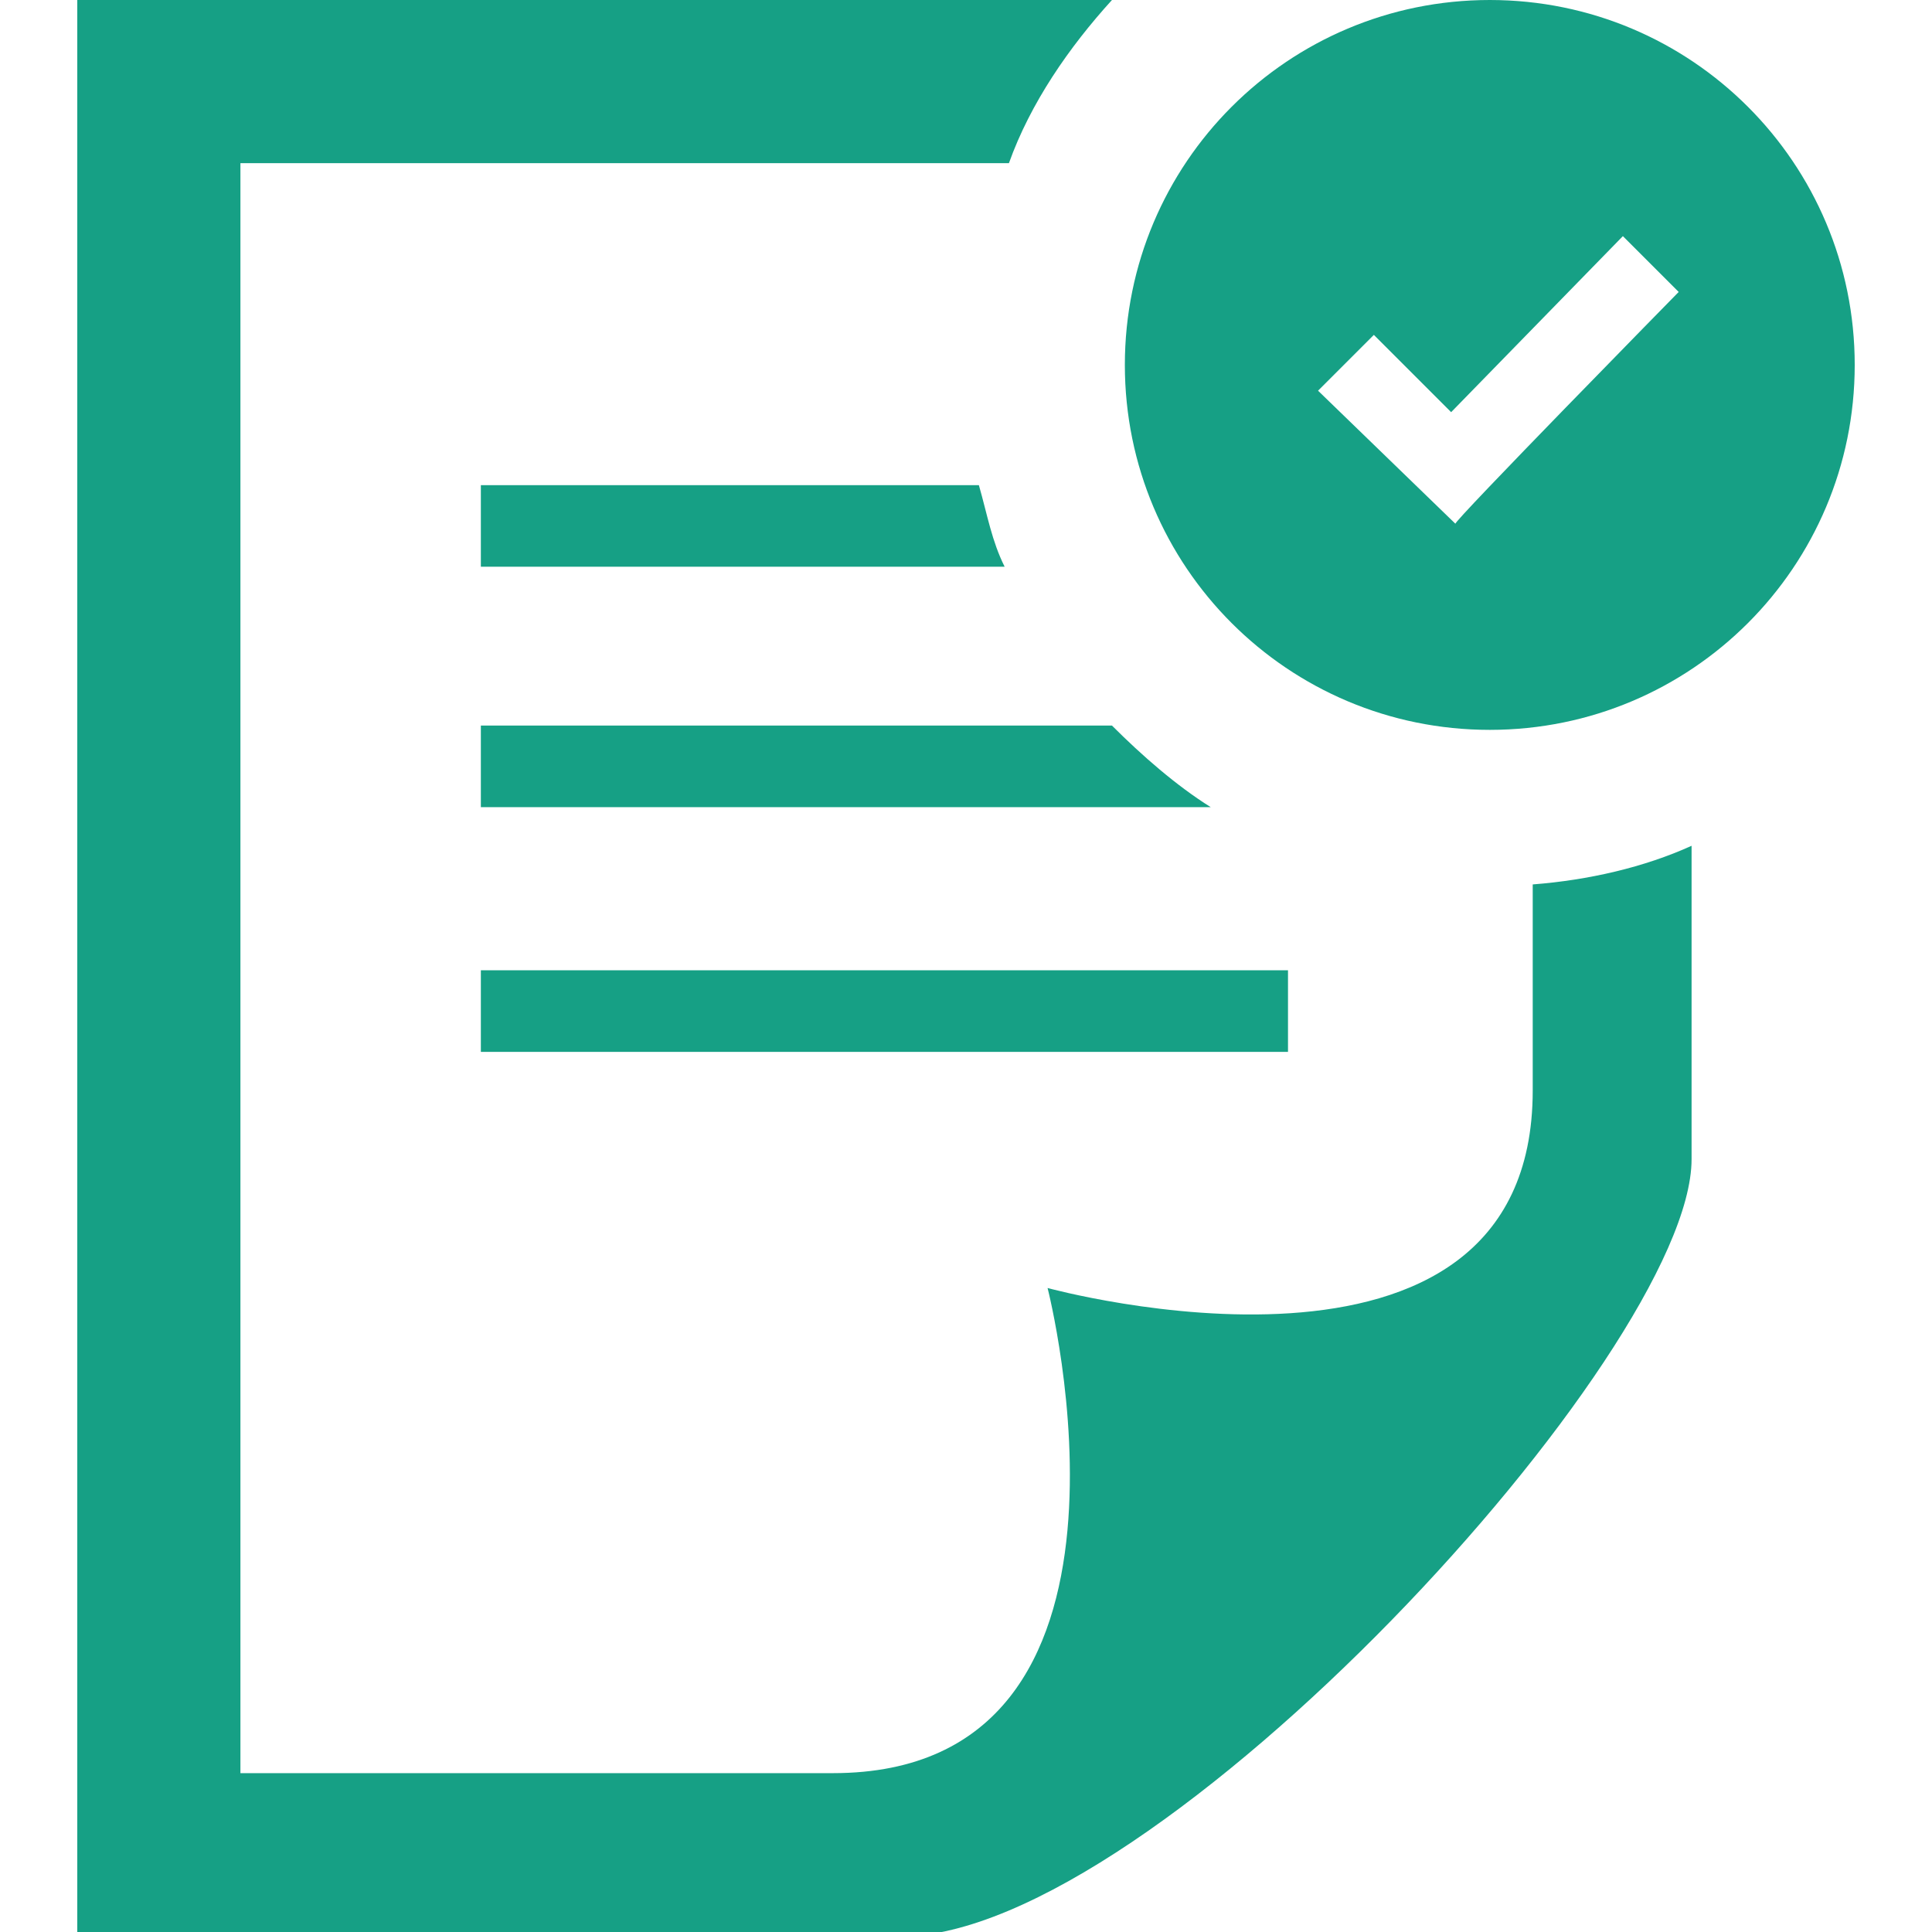 <?xml version="1.0" encoding="utf-8"?>
<!-- Generator: Adobe Illustrator 27.0.0, SVG Export Plug-In . SVG Version: 6.00 Build 0)  -->
<svg version="1.1" id="Capa_1" xmlns="http://www.w3.org/2000/svg" xmlns:xlink="http://www.w3.org/1999/xlink" x="0px" y="0px"
	 viewBox="0 0 45 45" style="enable-background:new 0 0 45 45;" xml:space="preserve">
<style type="text/css">
	.st0{fill:#16A085;}
</style>
<path class="st0" d="M11.2,22.6H30v1.9H11.2V22.6z M25.9,16.9H11.2v1.9h17C27.4,18.3,26.6,17.6,25.9,16.9z M11.2,13.2h12.2
	c-0.3-0.6-0.4-1.2-0.6-1.9H11.2C11.2,11.3,11.2,13.2,11.2,13.2z M35.7,20.6v4.8c0,7.7-11.3,4.6-11.3,4.6s2.9,11.3-5,11.3H5.6V3.8
	h17.9C24,2.4,24.9,1.1,25.9,0H1.8v45.1H21c5.9,0,18.4-13.6,18.4-18.1v-7.3C38.3,20.2,37,20.5,35.7,20.6z M43.2,8.5
	c0,4.7-3.8,8.5-8.5,8.5s-8.5-3.8-8.5-8.5S30,0,34.7,0S43.2,3.8,43.2,8.5z M39.1,6.8l-1.3-1.3l-4,4.1L32,7.8l-1.3,1.3l3.2,3.1
	C33.8,12.2,39.1,6.8,39.1,6.8z"/>
</svg>
